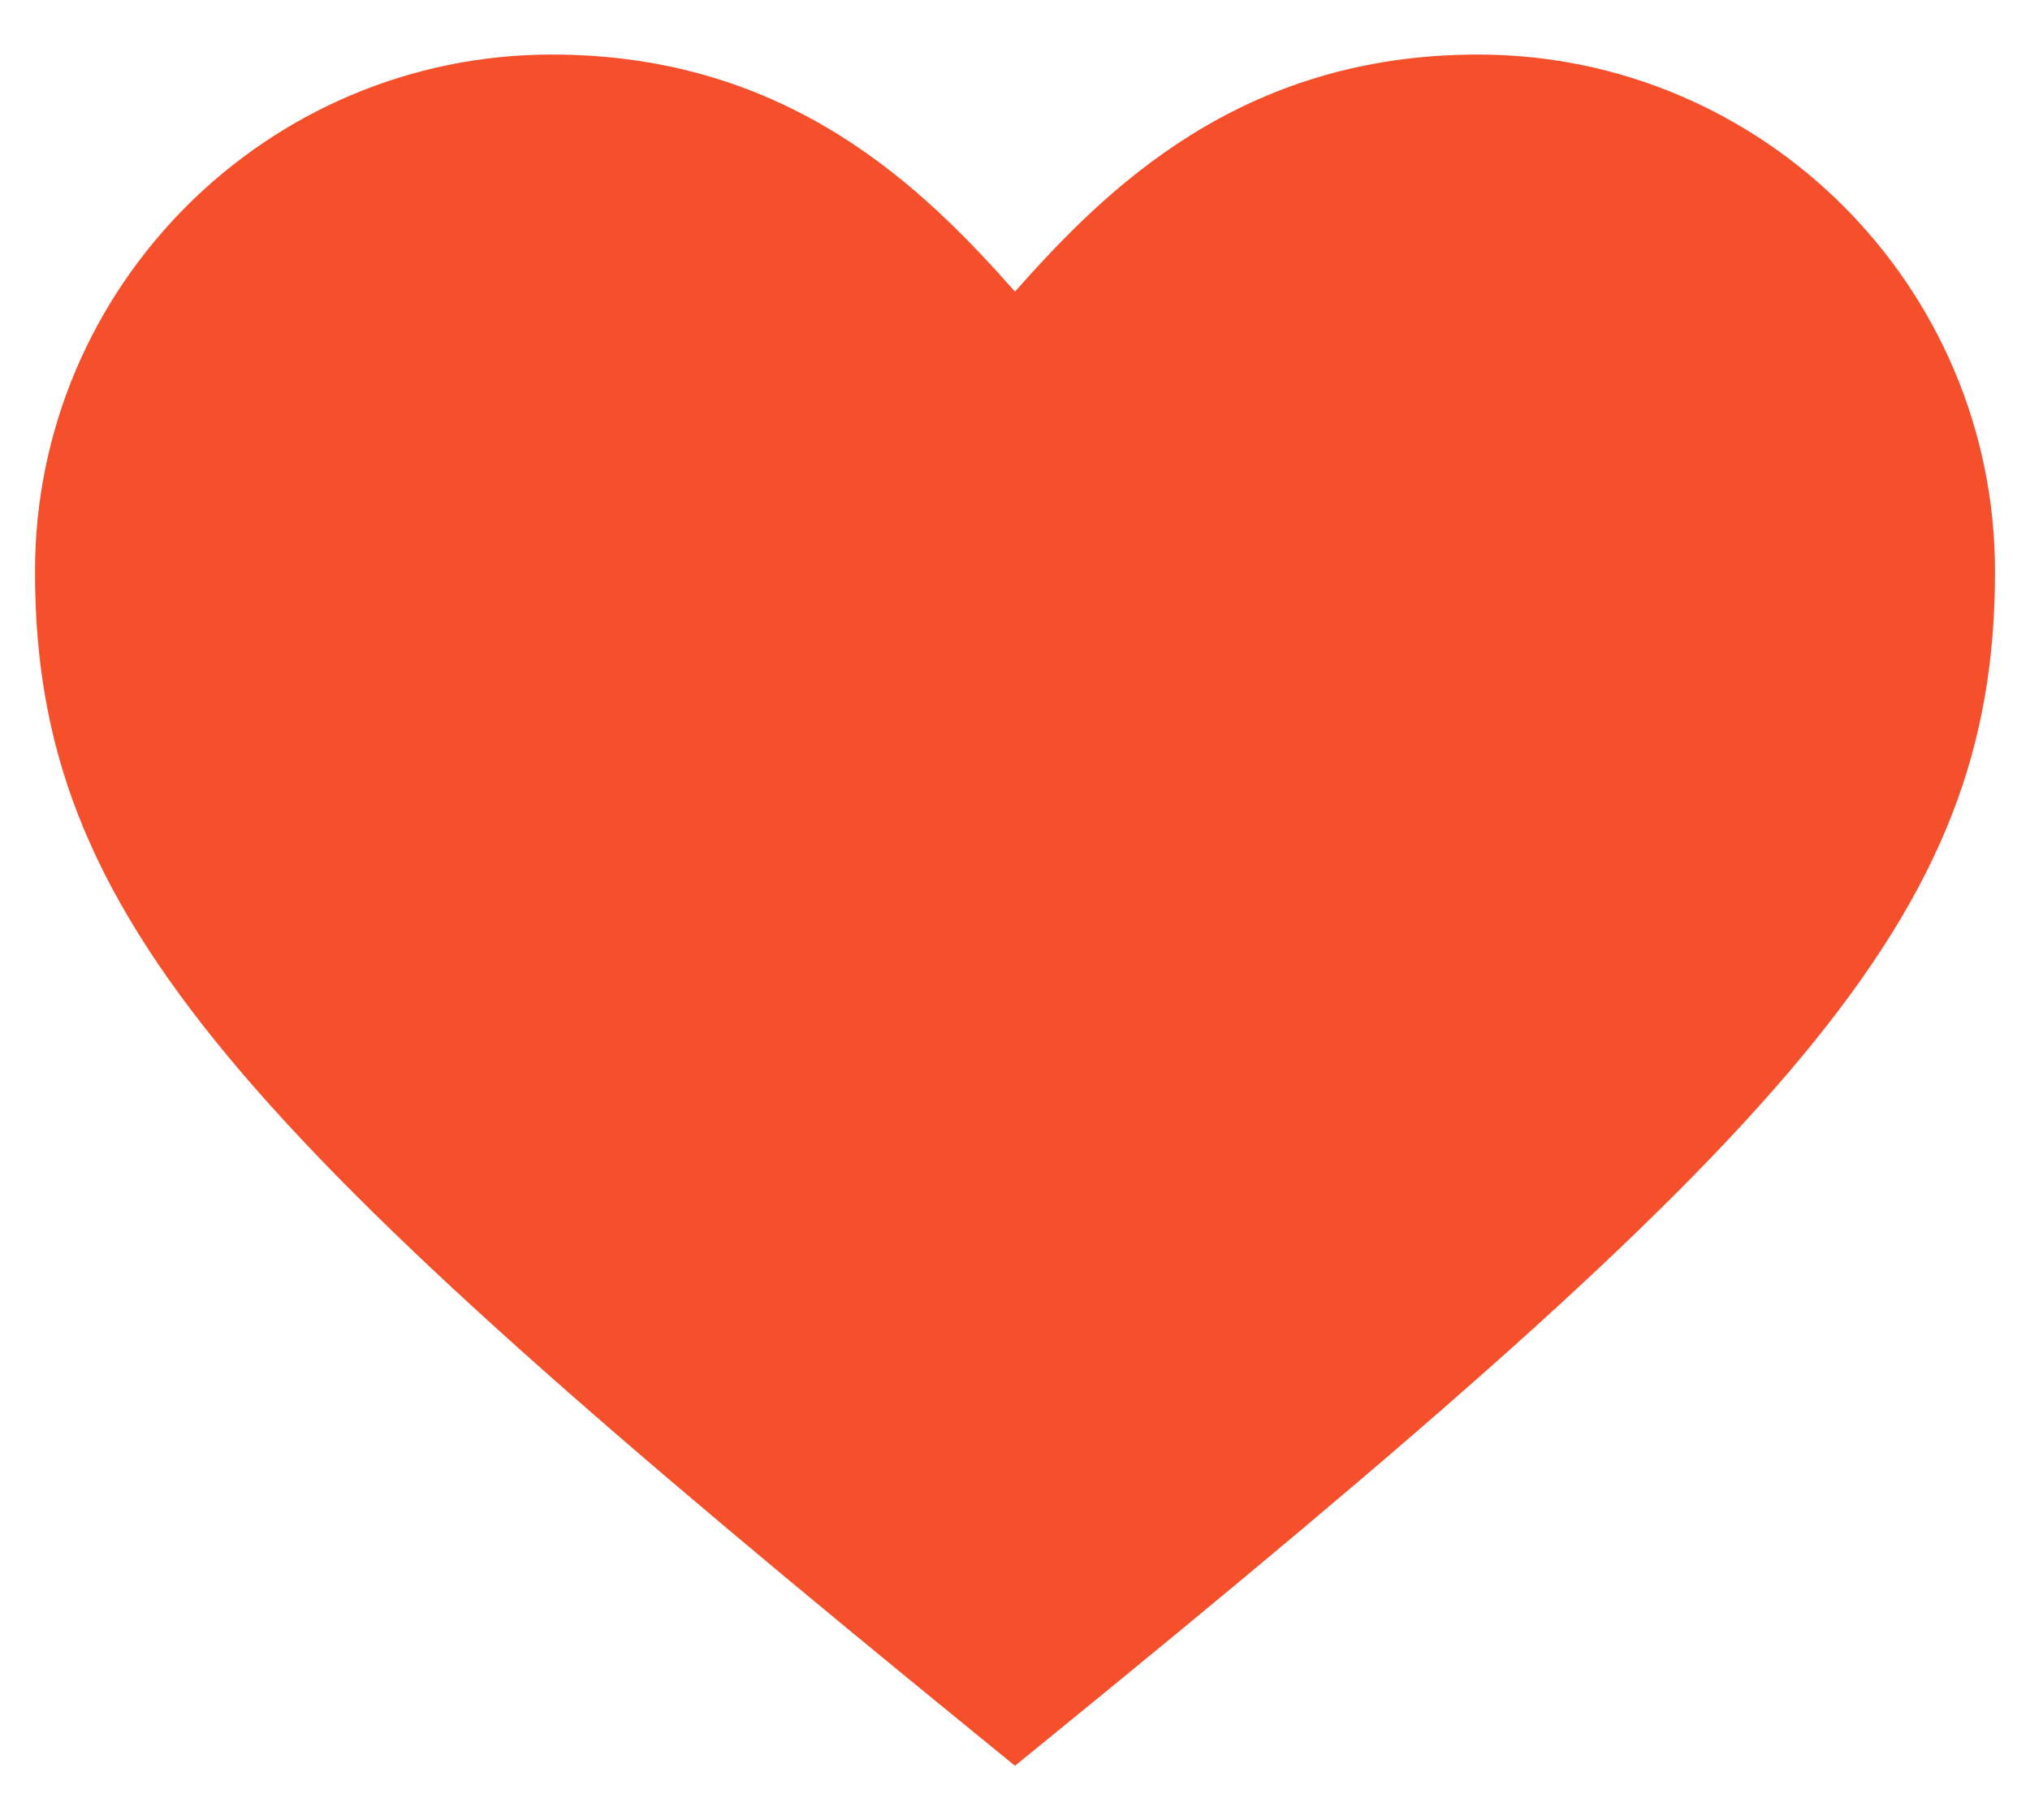 <?xml version="1.0" encoding="UTF-8" standalone="no"?>
<svg width="29px" height="26px" viewBox="0 0 29 26" version="1.1" xmlns="http://www.w3.org/2000/svg" xmlns:xlink="http://www.w3.org/1999/xlink" xmlns:sketch="http://www.bohemiancoding.com/sketch/ns">
    <!-- Generator: Sketch 3.4.4 (17249) - http://www.bohemiancoding.com/sketch -->
    <title>Fill 30 Copy 6</title>
    <desc>Created with Sketch.</desc>
    <defs></defs>
    <g id="Page-1" stroke="none" stroke-width="1" fill="none" fill-rule="evenodd" sketch:type="MSPage">
        <g id="dropdown-reader" sketch:type="MSArtboardGroup" transform="translate(-631, -70)" fill="#F64F2C">
            <g id="Card-1" sketch:type="MSLayerGroup" transform="translate(12, 33)">
                <g id="Comment" transform="translate(12, 0)" sketch:type="MSShapeGroup">
                    <g id="Header" transform="translate(0, 32)">
                        <g id="Goed-stuk" transform="translate(607, 0)">
                            <path d="M14.5,30.221 L14.015,29.826 C3.38,21.165 0.5,18.116 0.5,13.163 C0.5,9.091 3.813,5.779 7.885,5.779 C11.287,5.779 13.211,7.711 14.5,9.165 C15.789,7.711 17.713,5.779 21.115,5.779 C25.187,5.779 28.5,9.091 28.5,13.163 C28.5,18.116 25.62,21.165 14.985,29.826 L14.5,30.221 L14.5,30.221 Z" id="Fill-30-Copy-6"></path>
                        </g>
                    </g>
                </g>
            </g>
        </g>
    </g>
</svg>